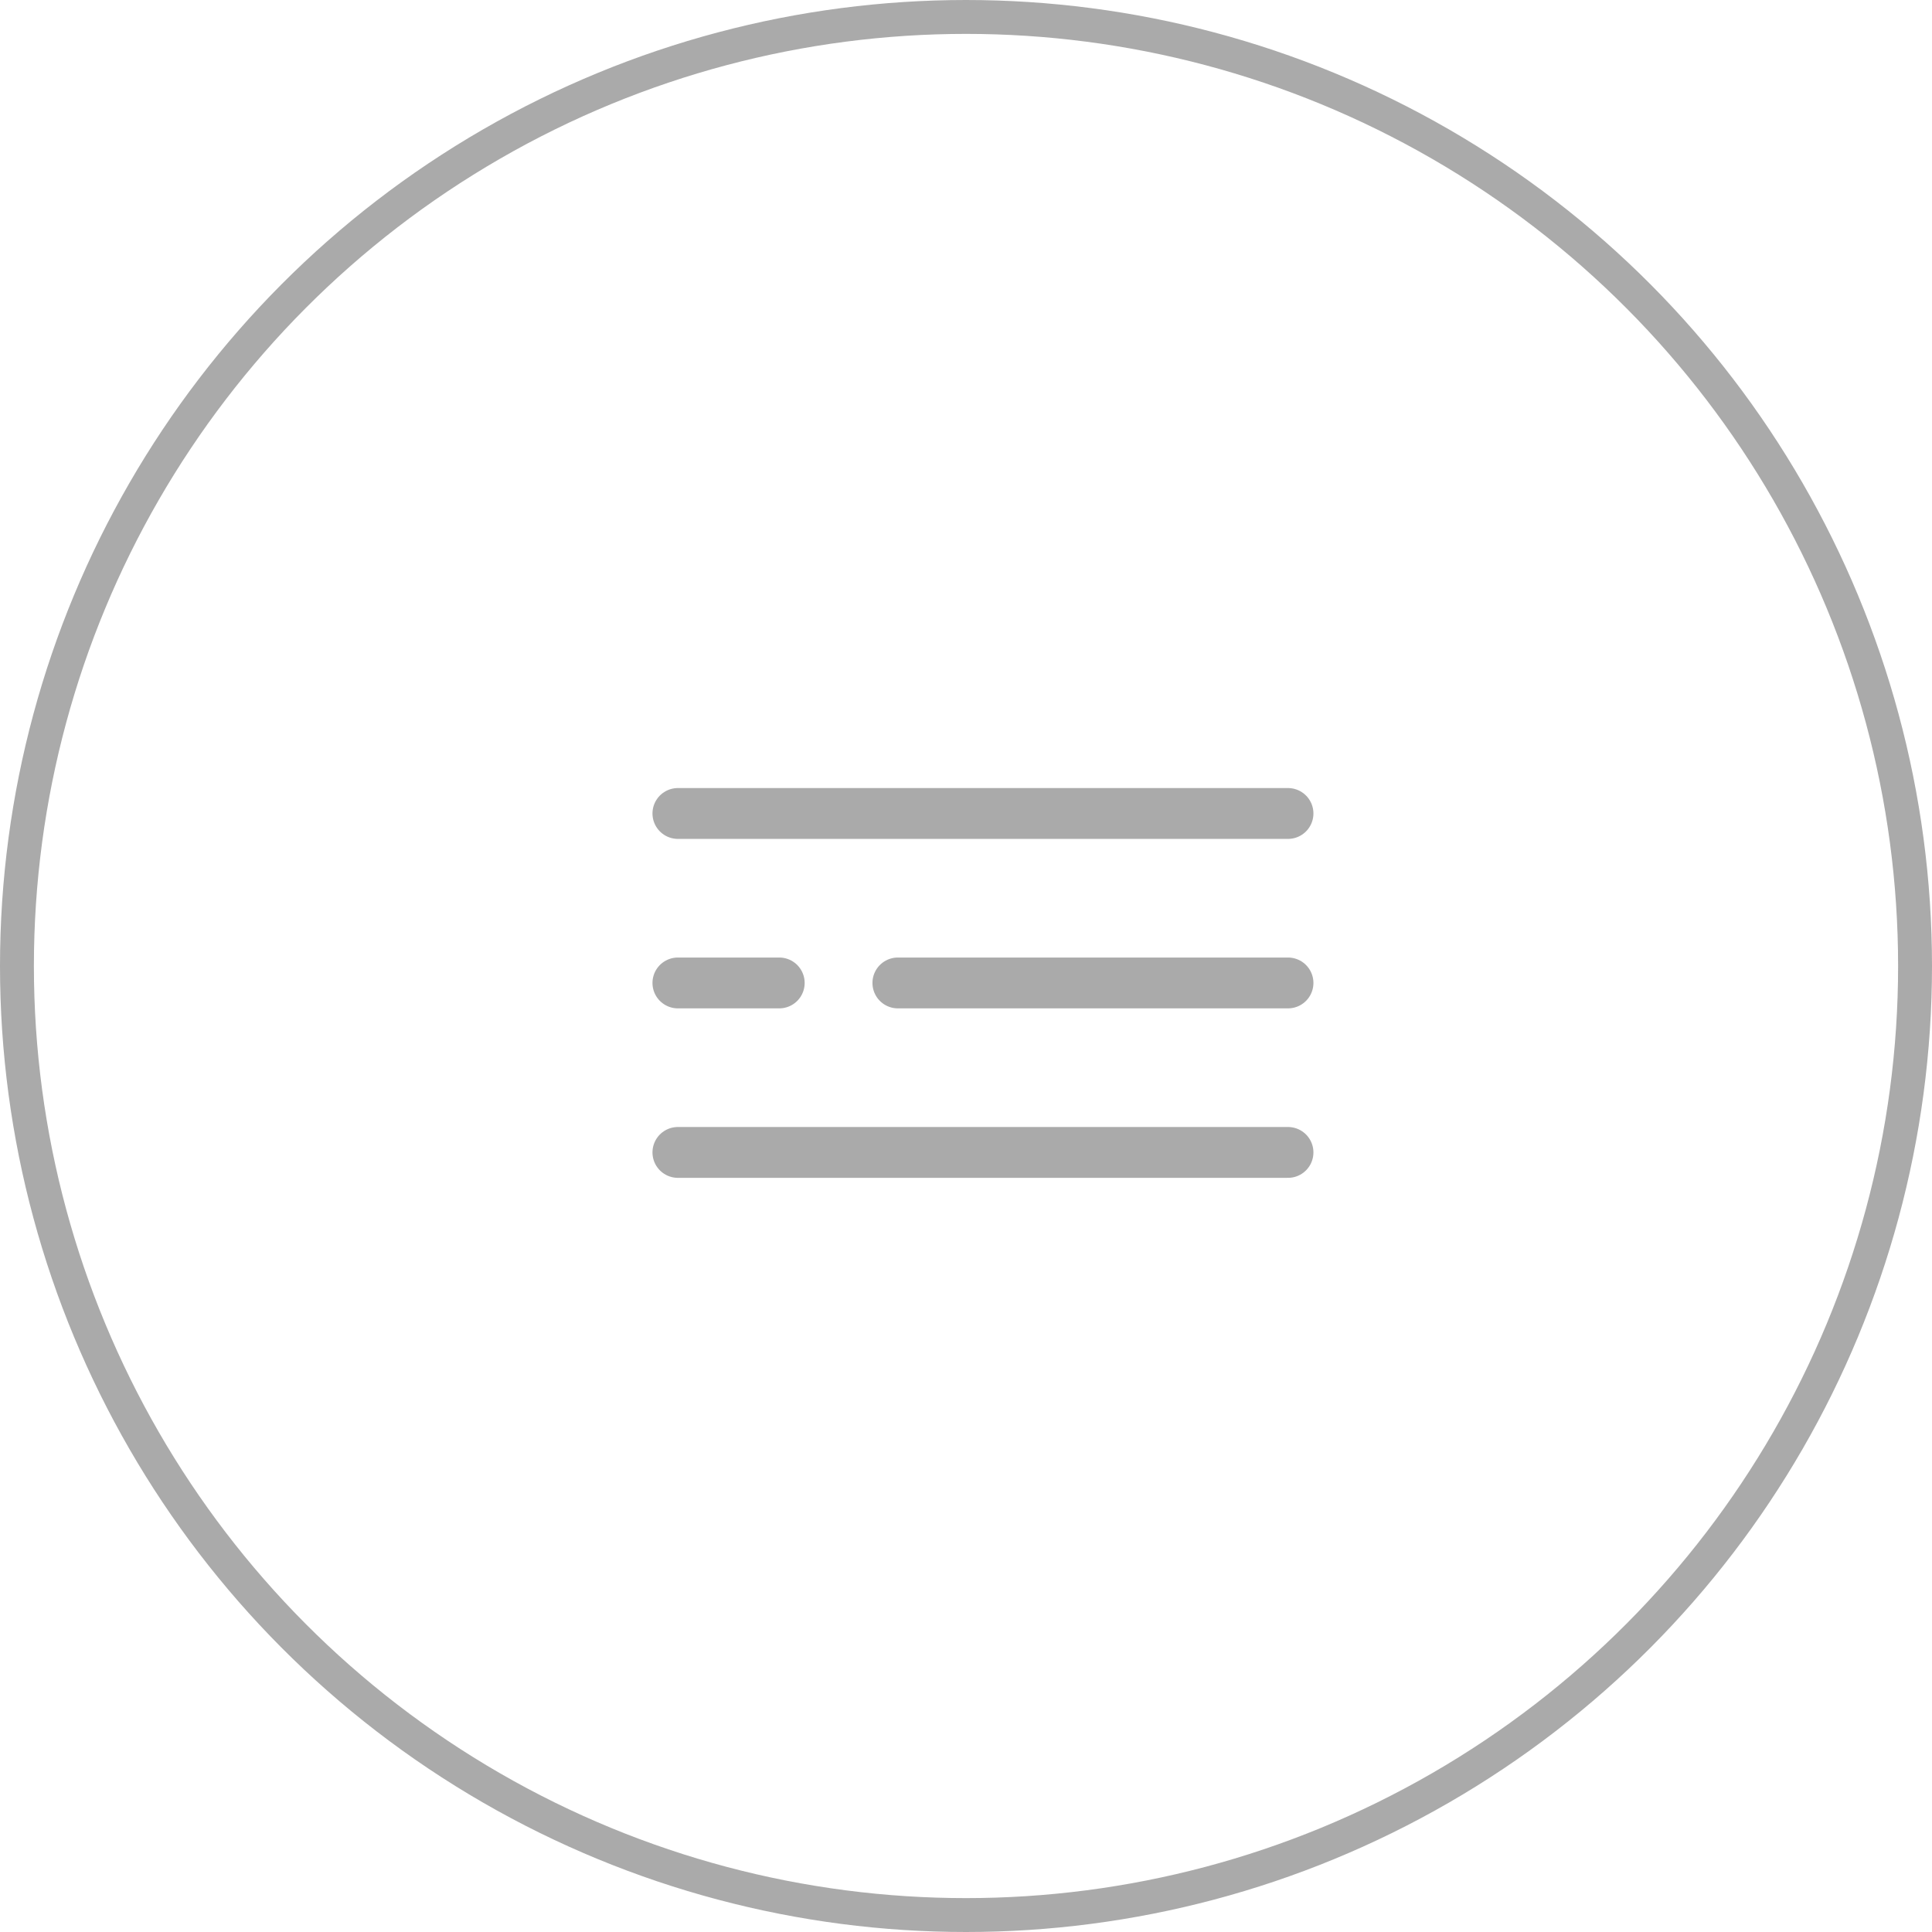 <svg width="57" height="57" viewBox="0 0 57 57" fill="none" xmlns="http://www.w3.org/2000/svg">
<circle cx="28.5" cy="28.5" r="28" stroke="#AAAAAA"/>
<path d="M20 24H38" stroke="#AAAAAA" stroke-width="1.5" stroke-linecap="round"/>
<path d="M26.49 29H38" stroke="#AAAAAA" stroke-width="1.5" stroke-linecap="round"/>
<path d="M20 29H22.99" stroke="#AAAAAA" stroke-width="1.5" stroke-linecap="round"/>
<path d="M20 34H38" stroke="#AAAAAA" stroke-width="1.5" stroke-linecap="round"/>
</svg>
